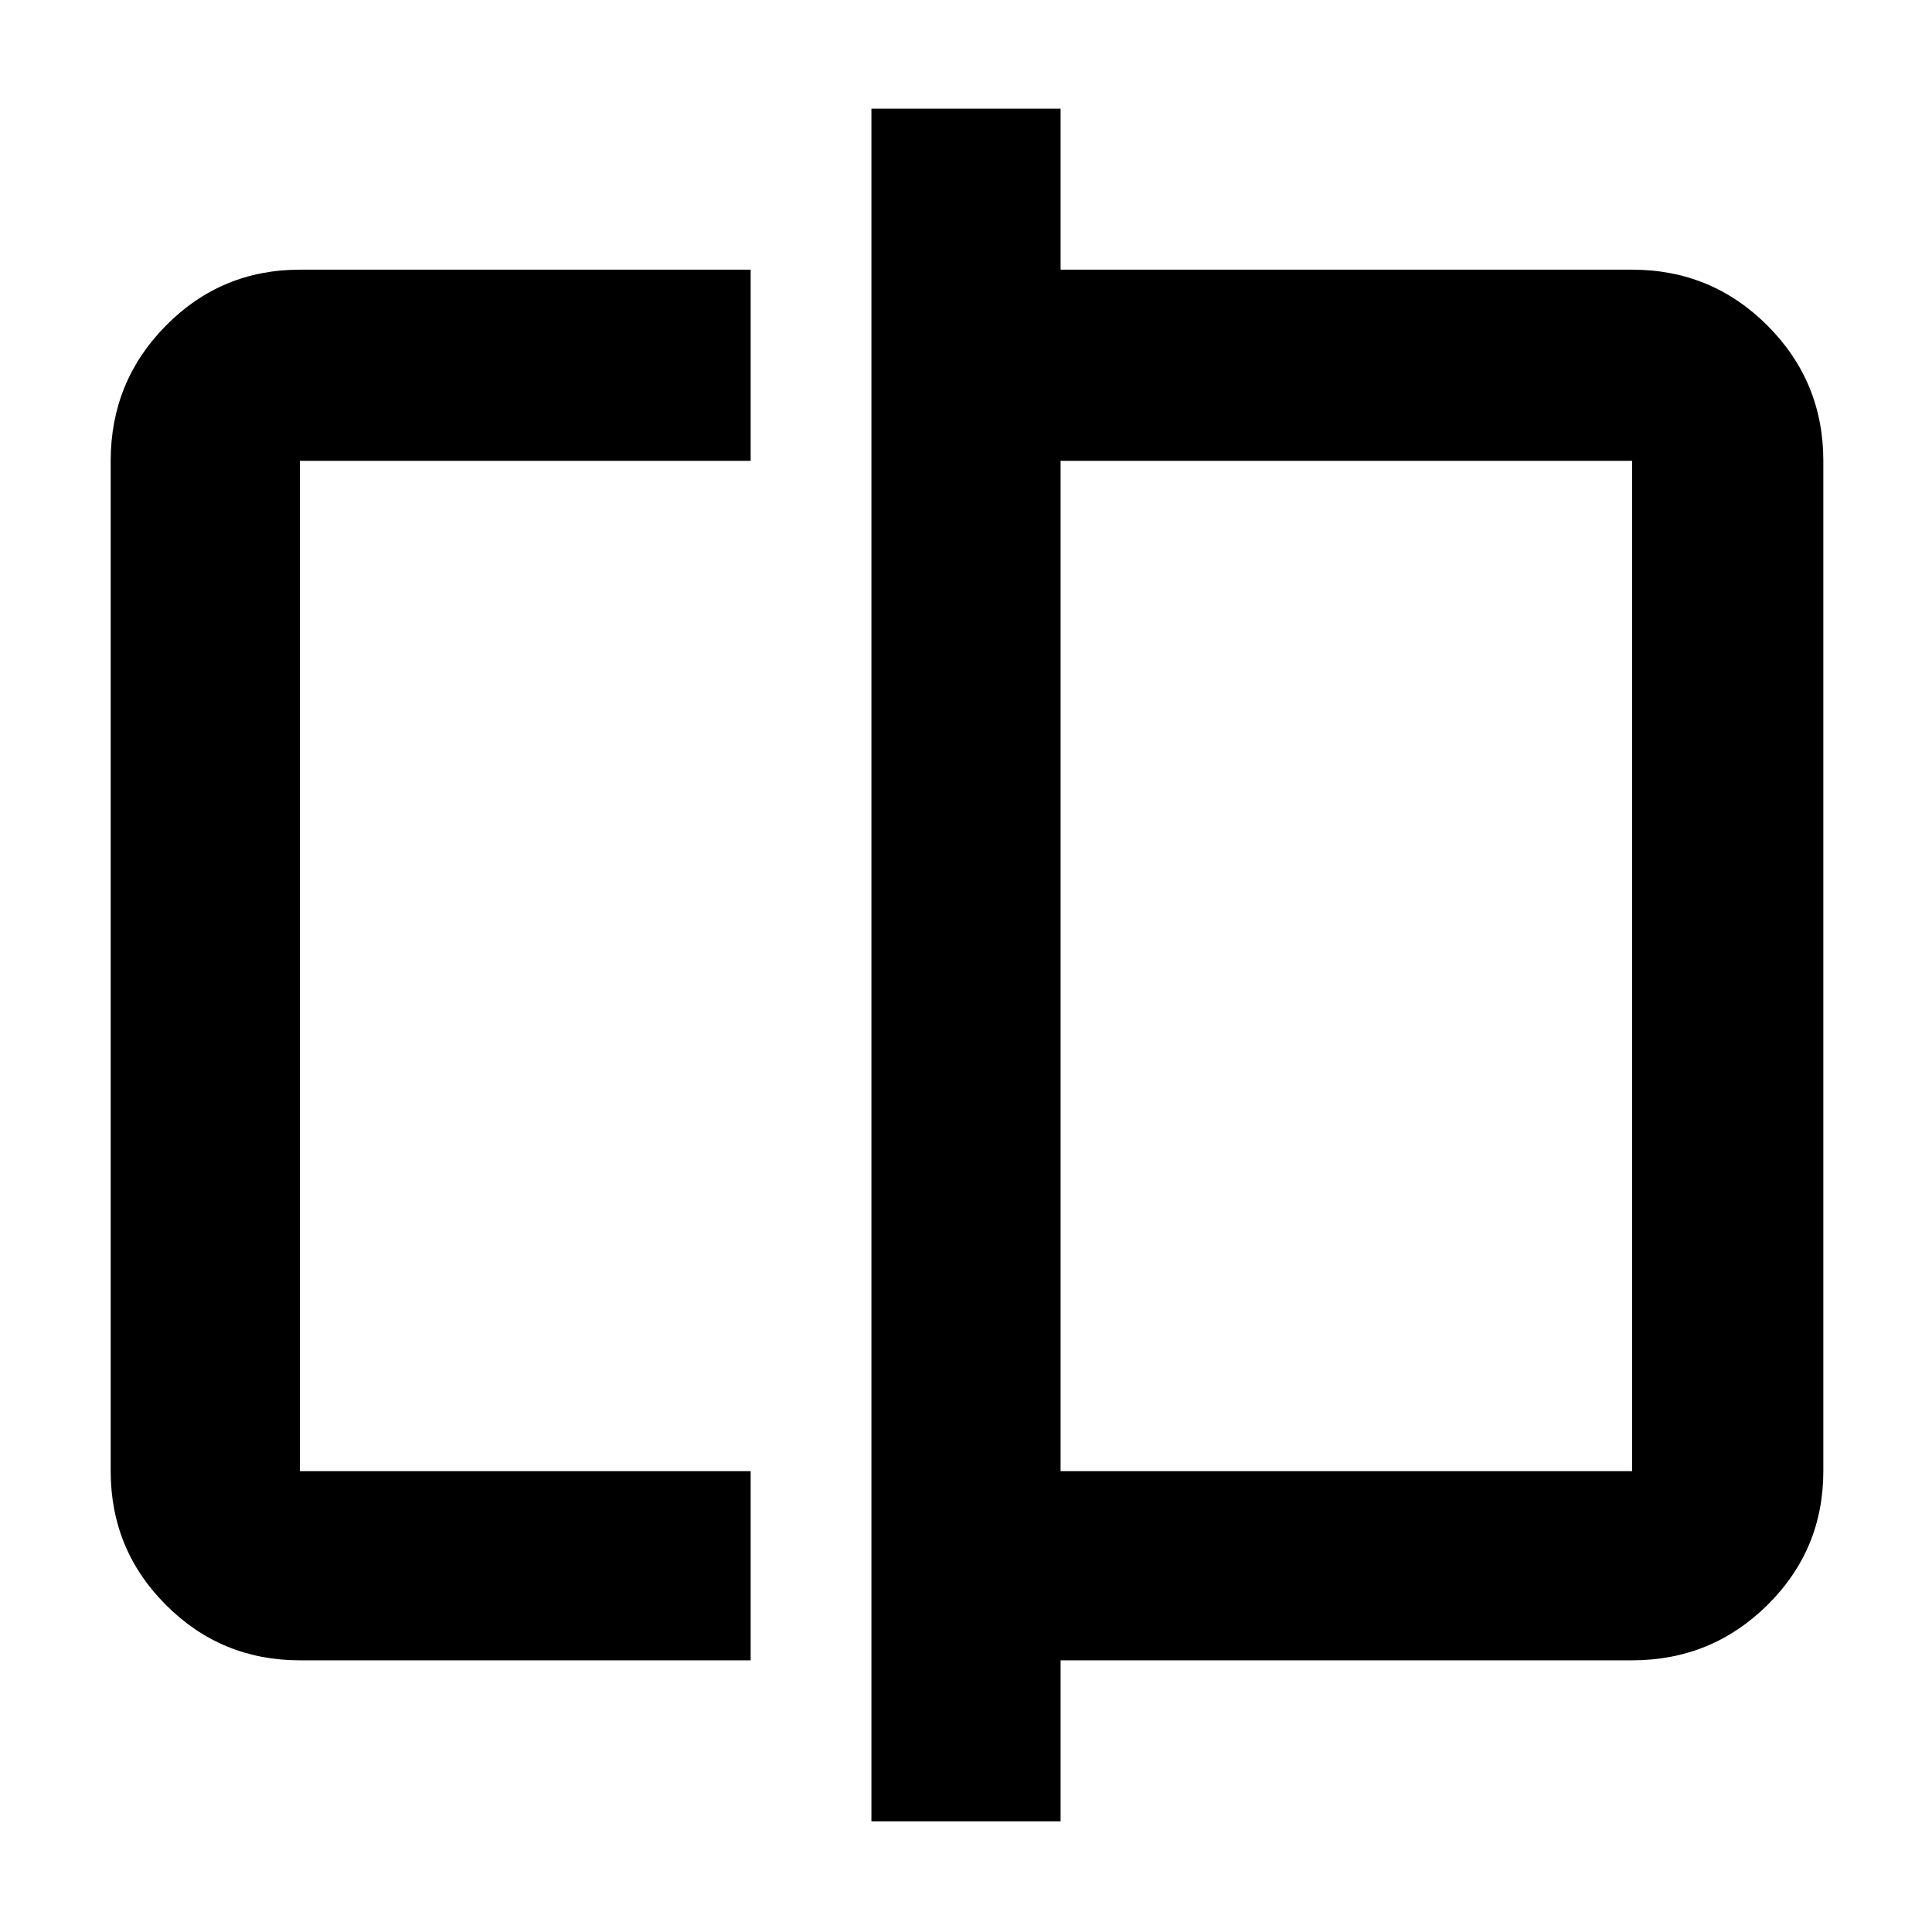 <svg xmlns="http://www.w3.org/2000/svg" height="48" viewBox="0 -960 960 960" width="48"><path d="M149-135q-39.05 0-66.53-27.48Q55-189.95 55-229v-502q0-39.46 27.47-67.23Q109.95-826 149-826h224v95H149v502h224v94H149Zm284 80v-851h94v80h284q39.46 0 67.23 27.77Q906-770.46 906-731v502q0 39.05-27.77 66.52Q850.46-135 811-135H527v80h-94Zm94-174h284v-502H527v502Zm-378 0v-502 502Zm662 0v-502 502Z"/></svg>